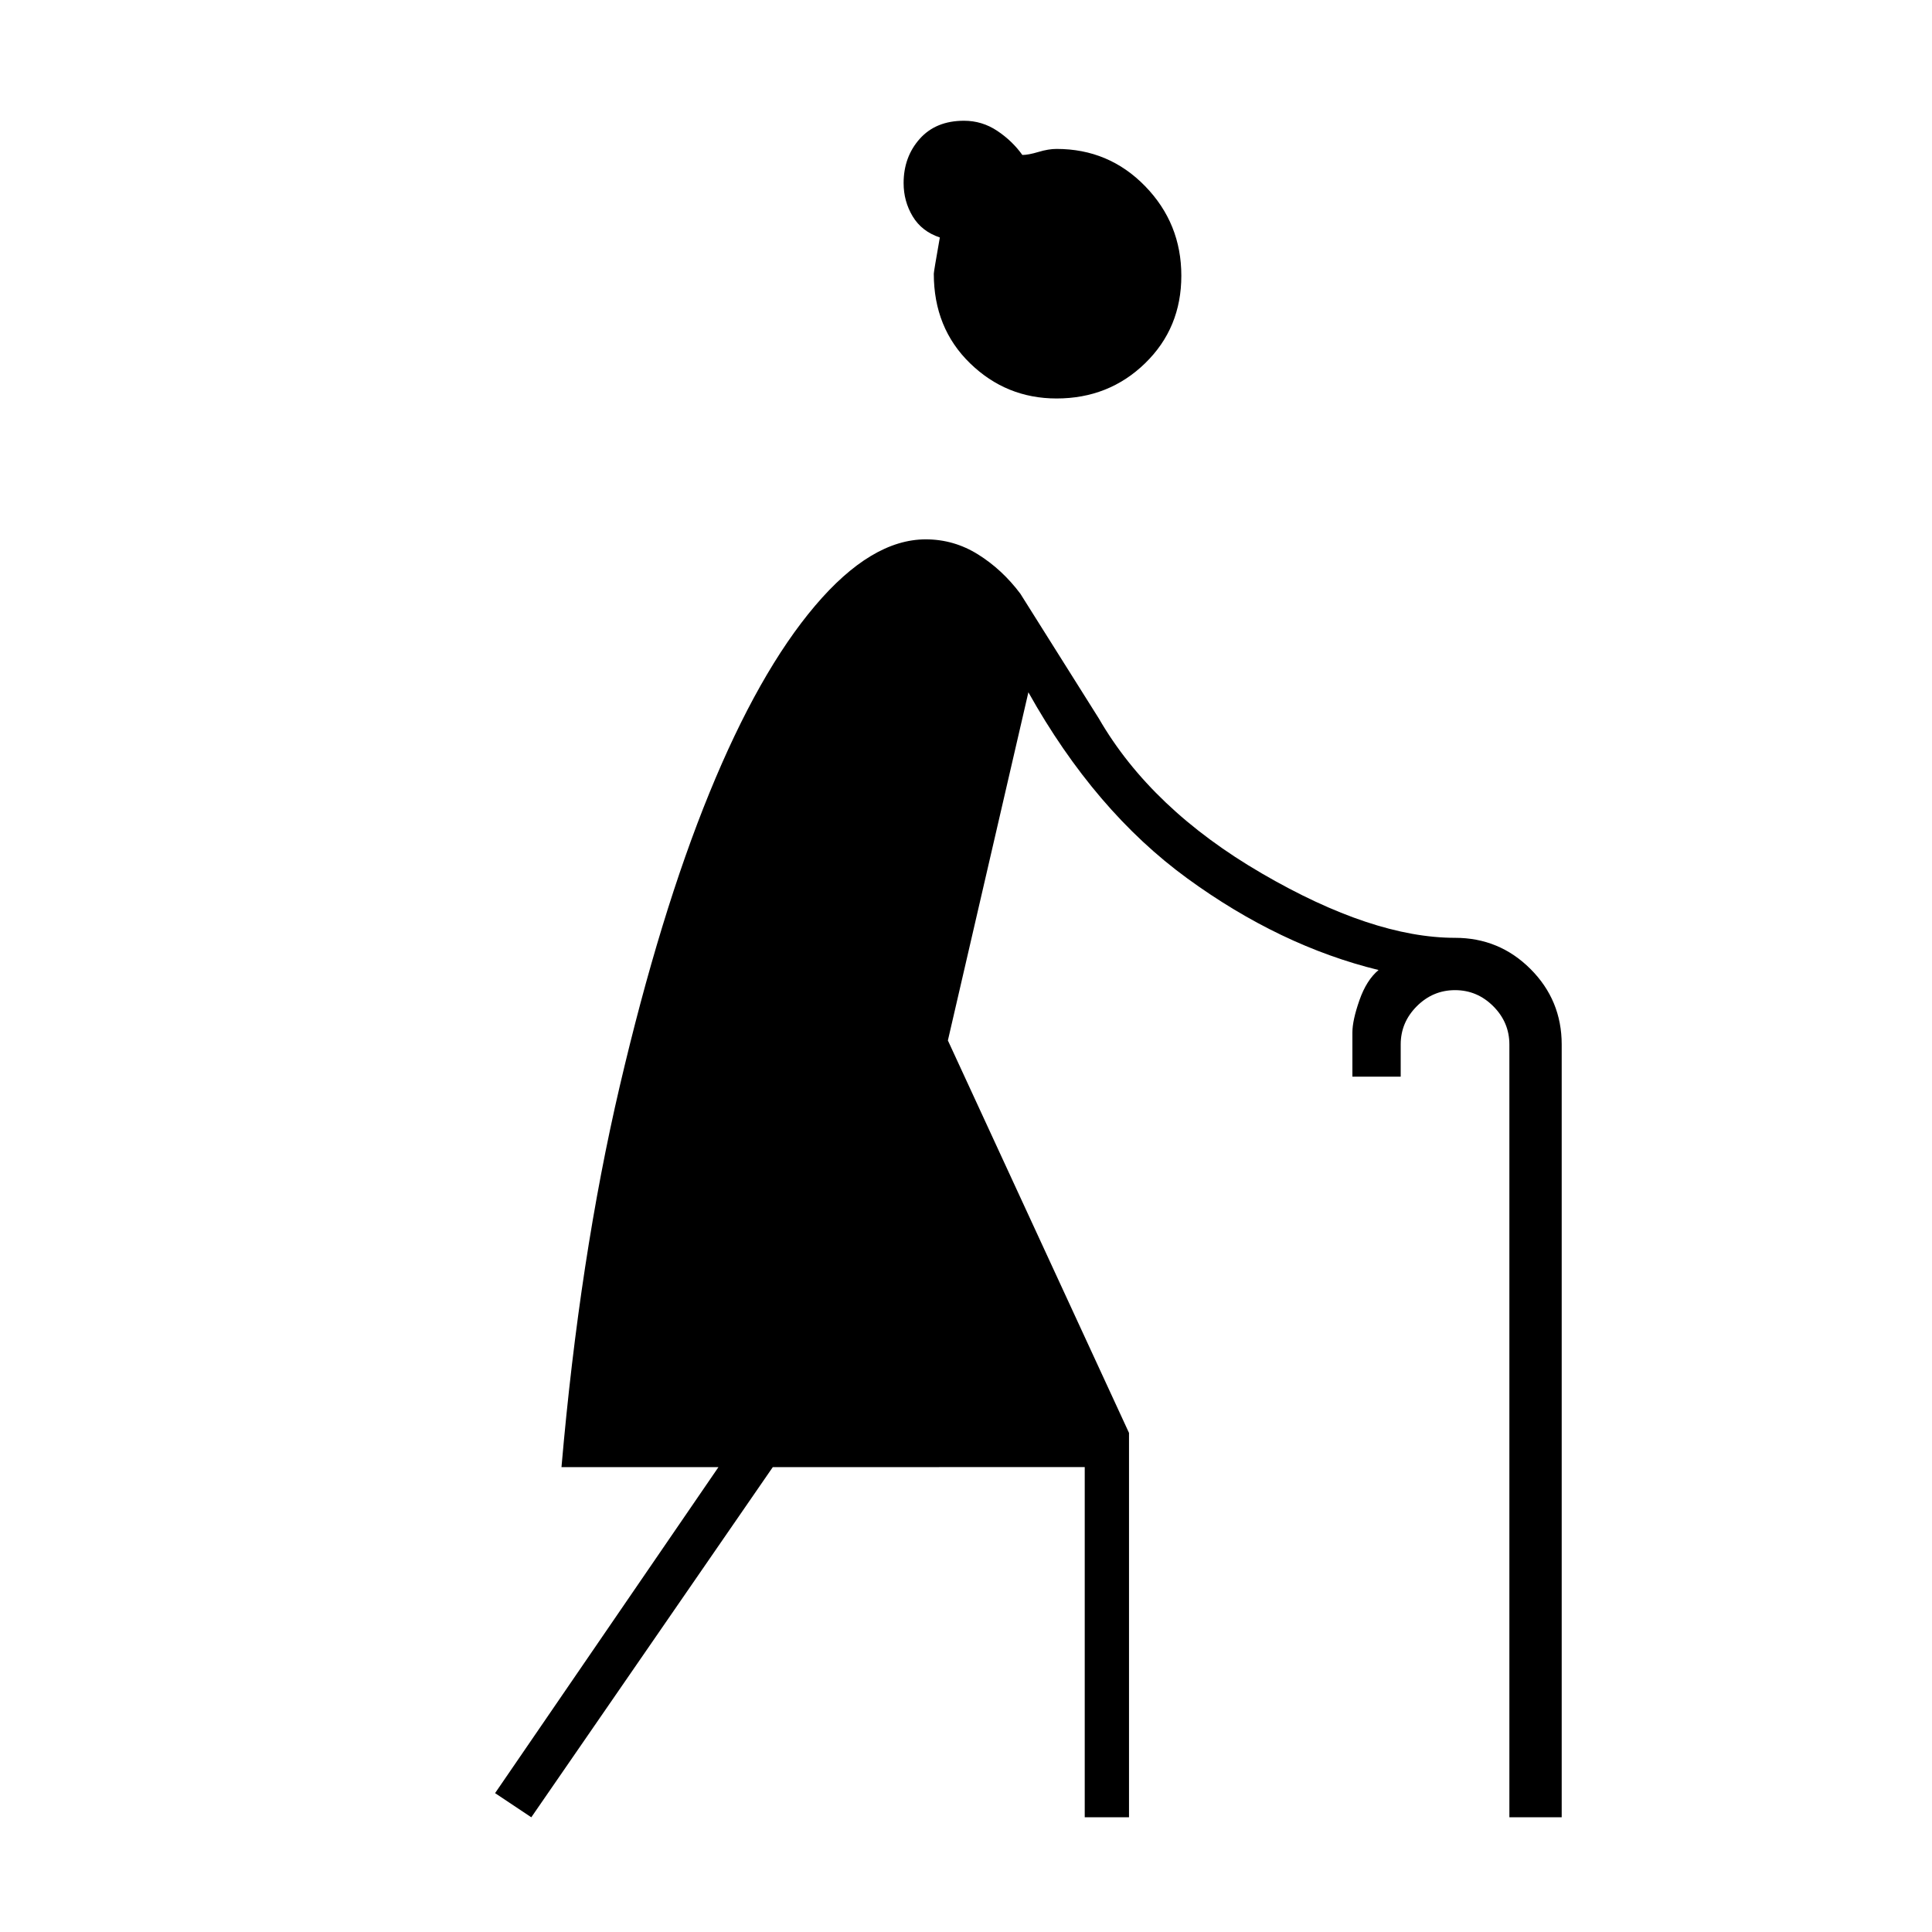<svg xmlns="http://www.w3.org/2000/svg" height="48" width="48"><path d="m13.2 45.15-.9-.6 5.55-8.1h-3.9q.45-5.2 1.45-9.475 1-4.275 2.225-7.275t2.625-4.65q1.4-1.65 2.75-1.65.7 0 1.3.375.6.375 1.05.975l1.95 3.1q1.3 2.25 4.05 3.85t4.8 1.6q1.1 0 1.875.775.775.775.775 1.875v19.2h-1.3v-19.2q0-.55-.4-.95-.4-.4-.95-.4-.55 0-.95.4-.4.4-.4.95v.8h-1.2v-1.1q0-.3.175-.8t.475-.75q-2.45-.6-4.75-2.275-2.3-1.675-3.95-4.625l-2 8.65 4.5 9.75v9.55h-1.1v-8.7H19.2ZM26.25 9.9q-1.25 0-2.15-.875-.9-.875-.9-2.225 0-.05.15-.9-.45-.15-.675-.525Q22.45 5 22.45 4.55q0-.65.4-1.1.4-.45 1.1-.45.45 0 .825.25.375.25.625.6.15 0 .4-.075t.45-.075q1.3 0 2.2.925.9.925.9 2.225t-.9 2.175q-.9.875-2.2.875Z"/></svg>